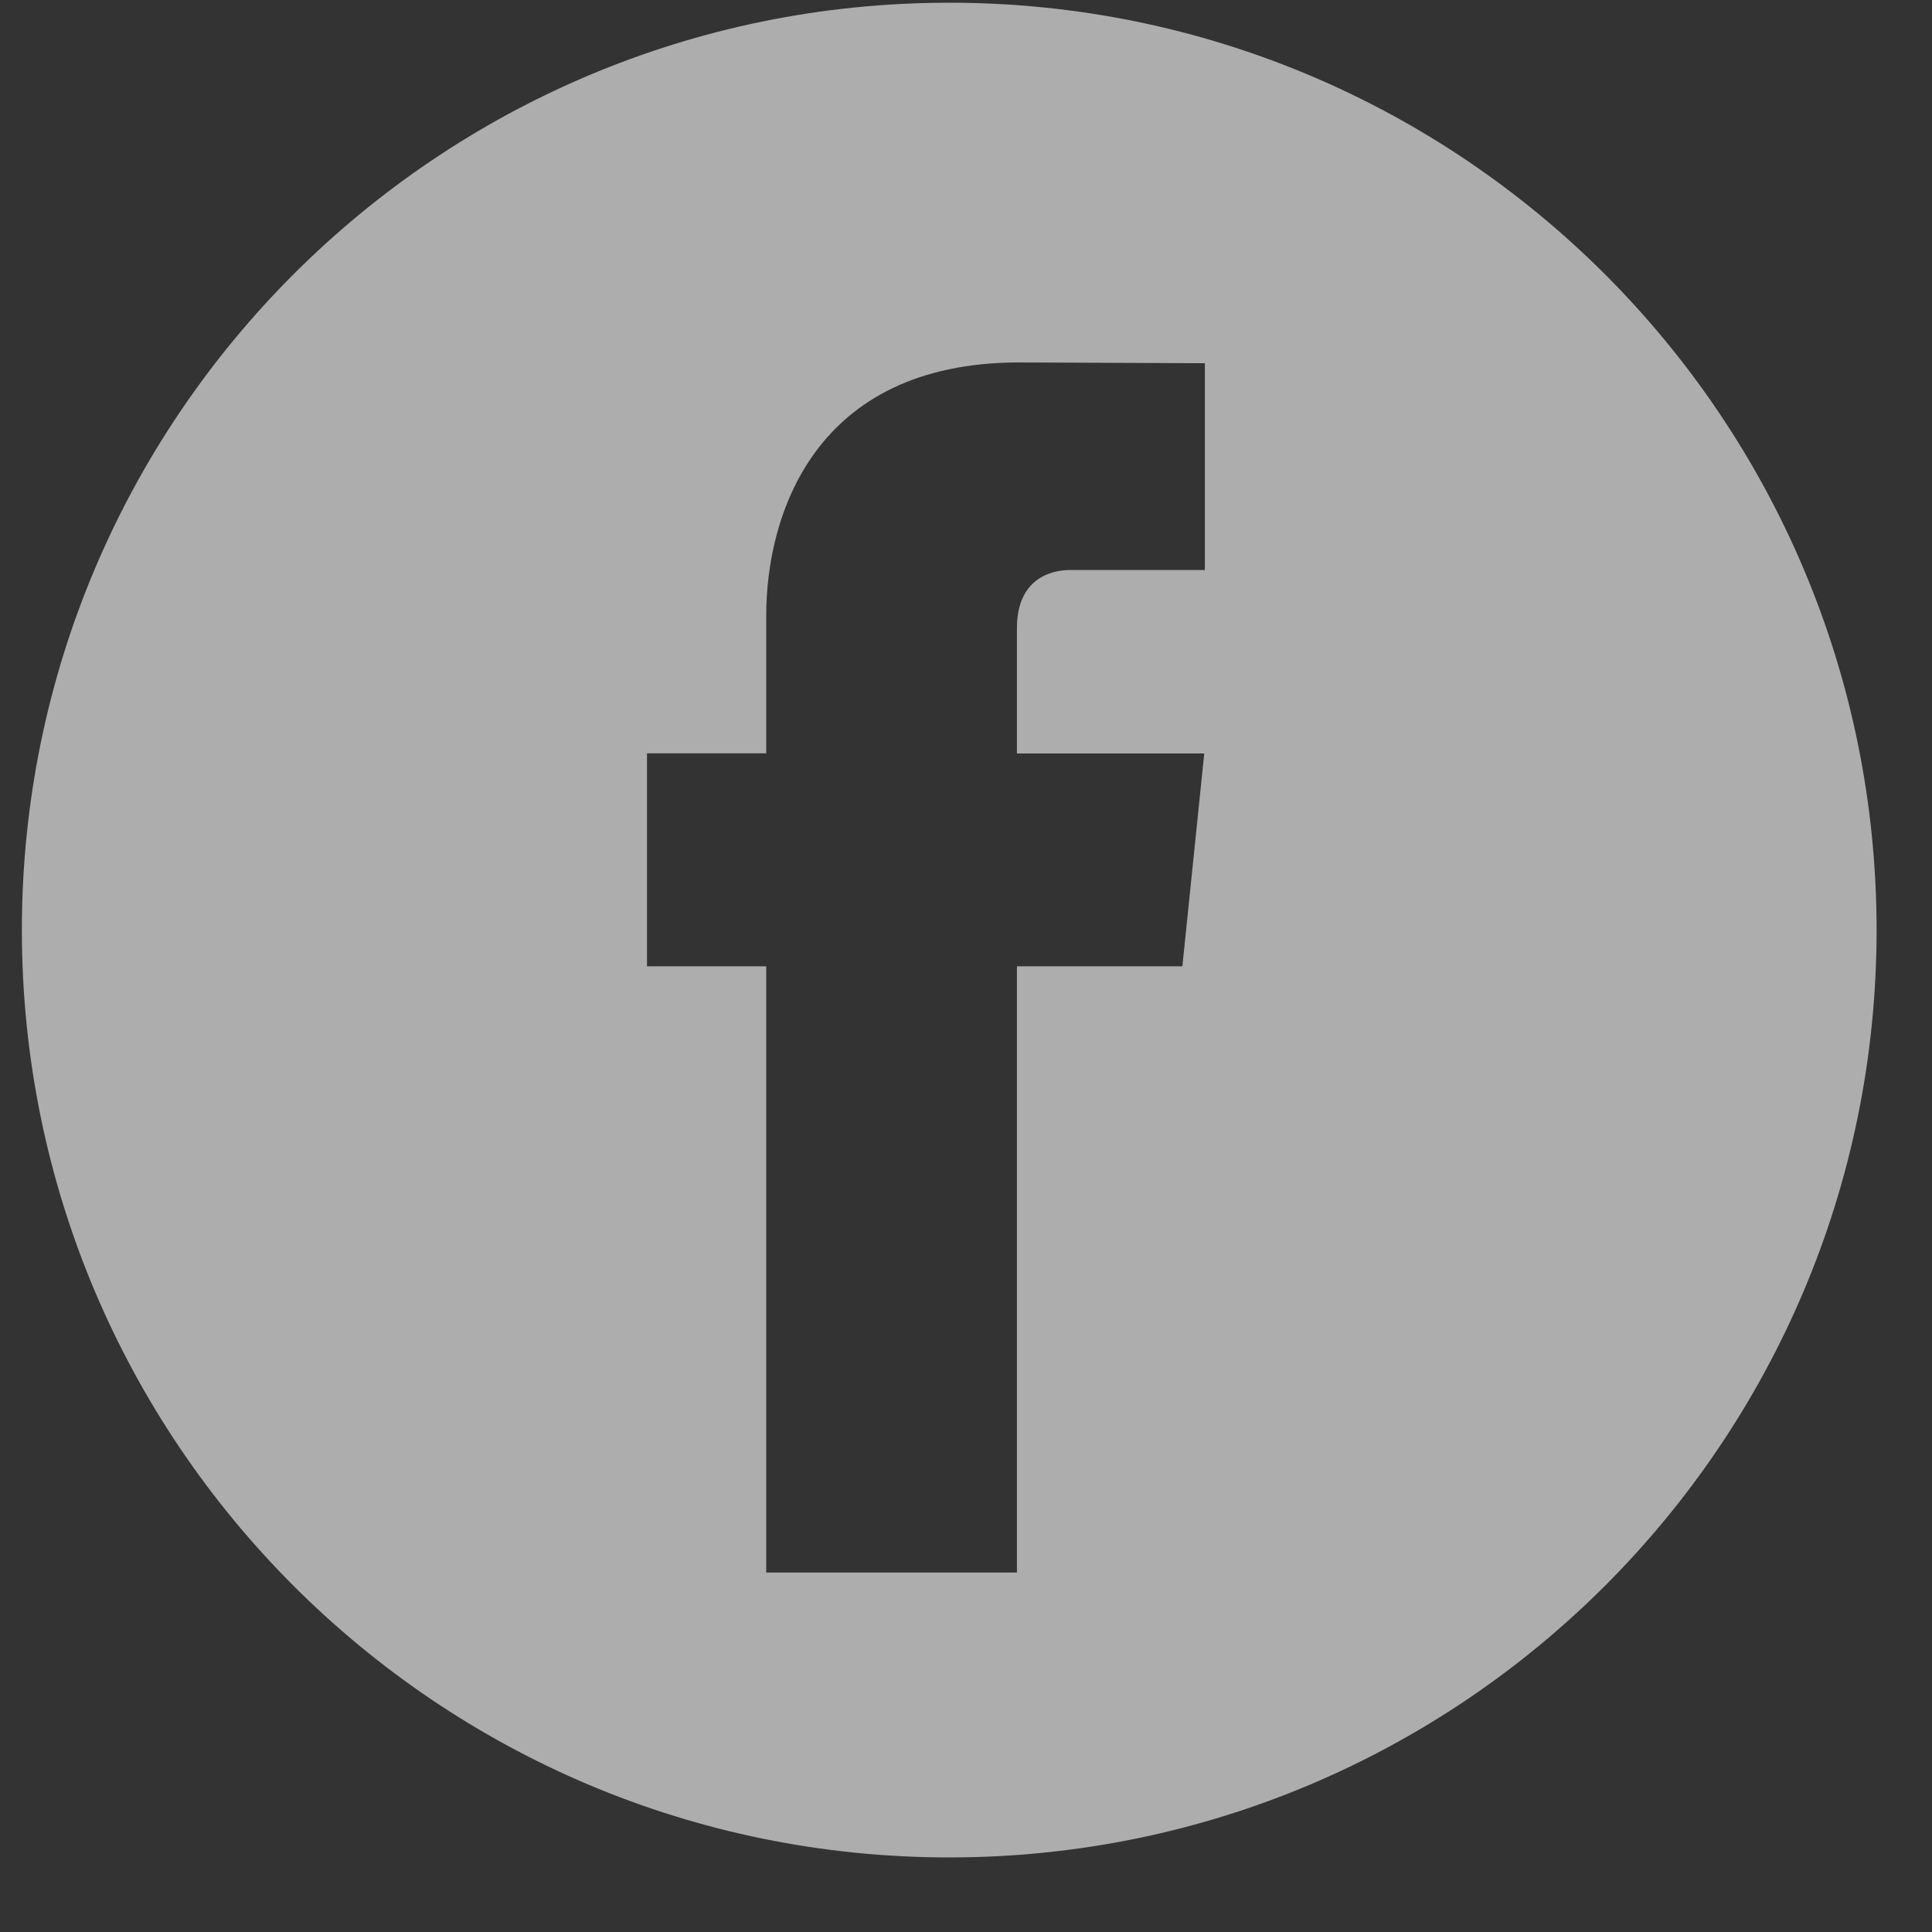 <svg width="25" height="25" viewBox="0 0 25 25" fill="none" xmlns="http://www.w3.org/2000/svg">
<rect x="0" y="0" width="25" height="25" fill="#333333" stroke="none"/>
<g clip-path="url(#clip0_17_61)">
<path fill-rule="evenodd" clip-rule="evenodd" d="M24.283 12.035C24.283 18.662 18.911 24.035 12.283 24.035C5.656 24.035 0.283 18.662 0.283 12.035C0.283 5.407 5.656 0.035 12.283 0.035C18.911 0.035 24.283 5.407 24.283 12.035ZM13.159 12.504H15.3L15.583 9.75H13.159V8.128C13.159 7.519 13.561 7.376 13.847 7.376H15.591V4.7L13.188 4.69C10.521 4.69 9.915 6.688 9.915 7.964V9.748H8.372V12.504H9.915V20.349H13.159V12.504Z" fill="white" fill-opacity="0.6"/>
</g>
<defs>
<clipPath id="clip0_17_61">
<rect width="24" height="24" fill="white" transform="translate(0.283 0.035)"/>
</clipPath>
</defs>
</svg>
